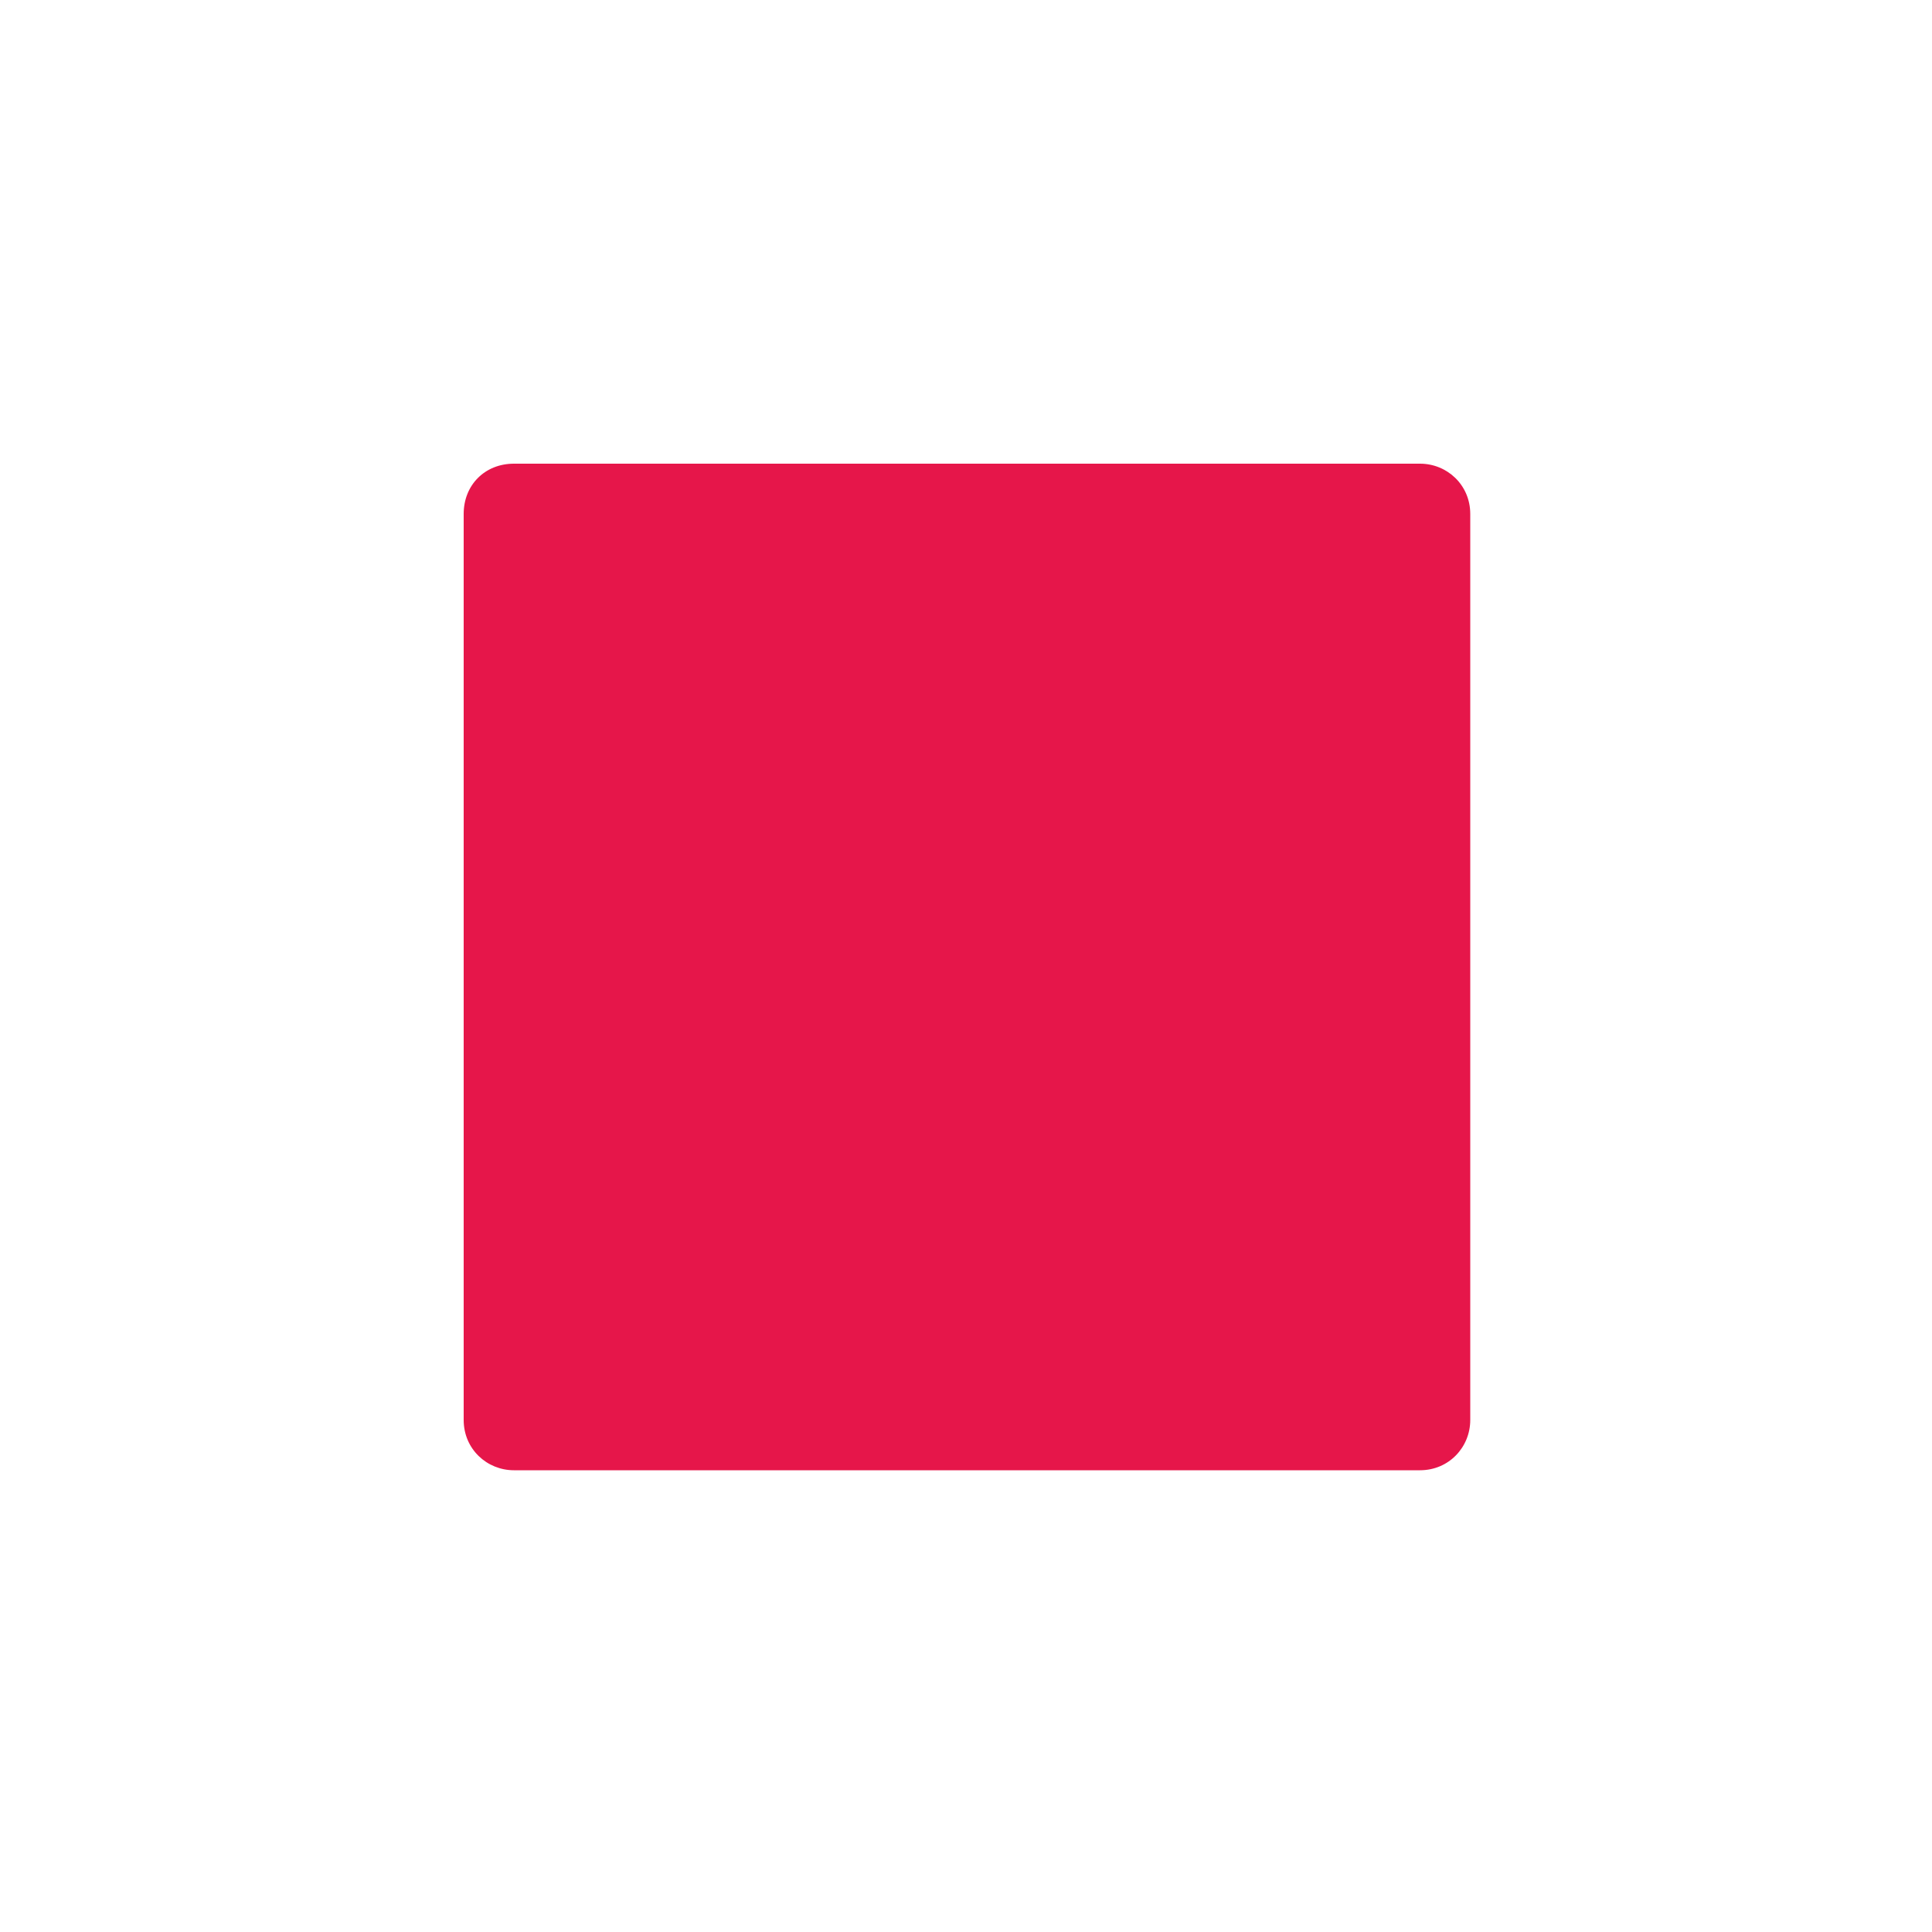 <?xml version="1.0" encoding="utf-8"?>
<!-- Generator: Adobe Illustrator 22.1.0, SVG Export Plug-In . SVG Version: 6.00 Build 0)  -->
<svg version="1.1" id="Capa_1" xmlns="http://www.w3.org/2000/svg" xmlns:xlink="http://www.w3.org/1999/xlink" x="0px" y="0px"
	 viewBox="0 0 100 100" style="enable-background:new 0 0 100 100;" xml:space="preserve">
<style type="text/css">
	.st0{fill:#E6164A;}
</style>
<path class="st0" d="M26.6,24h46.9c1.4,0,2.6,1.1,2.6,2.6v46.9c0,1.4-1.1,2.6-2.6,2.6H26.6c-1.4,0-2.6-1.1-2.6-2.6V26.6
	C24,25.1,25.1,24,26.6,24z"/>
</svg>
